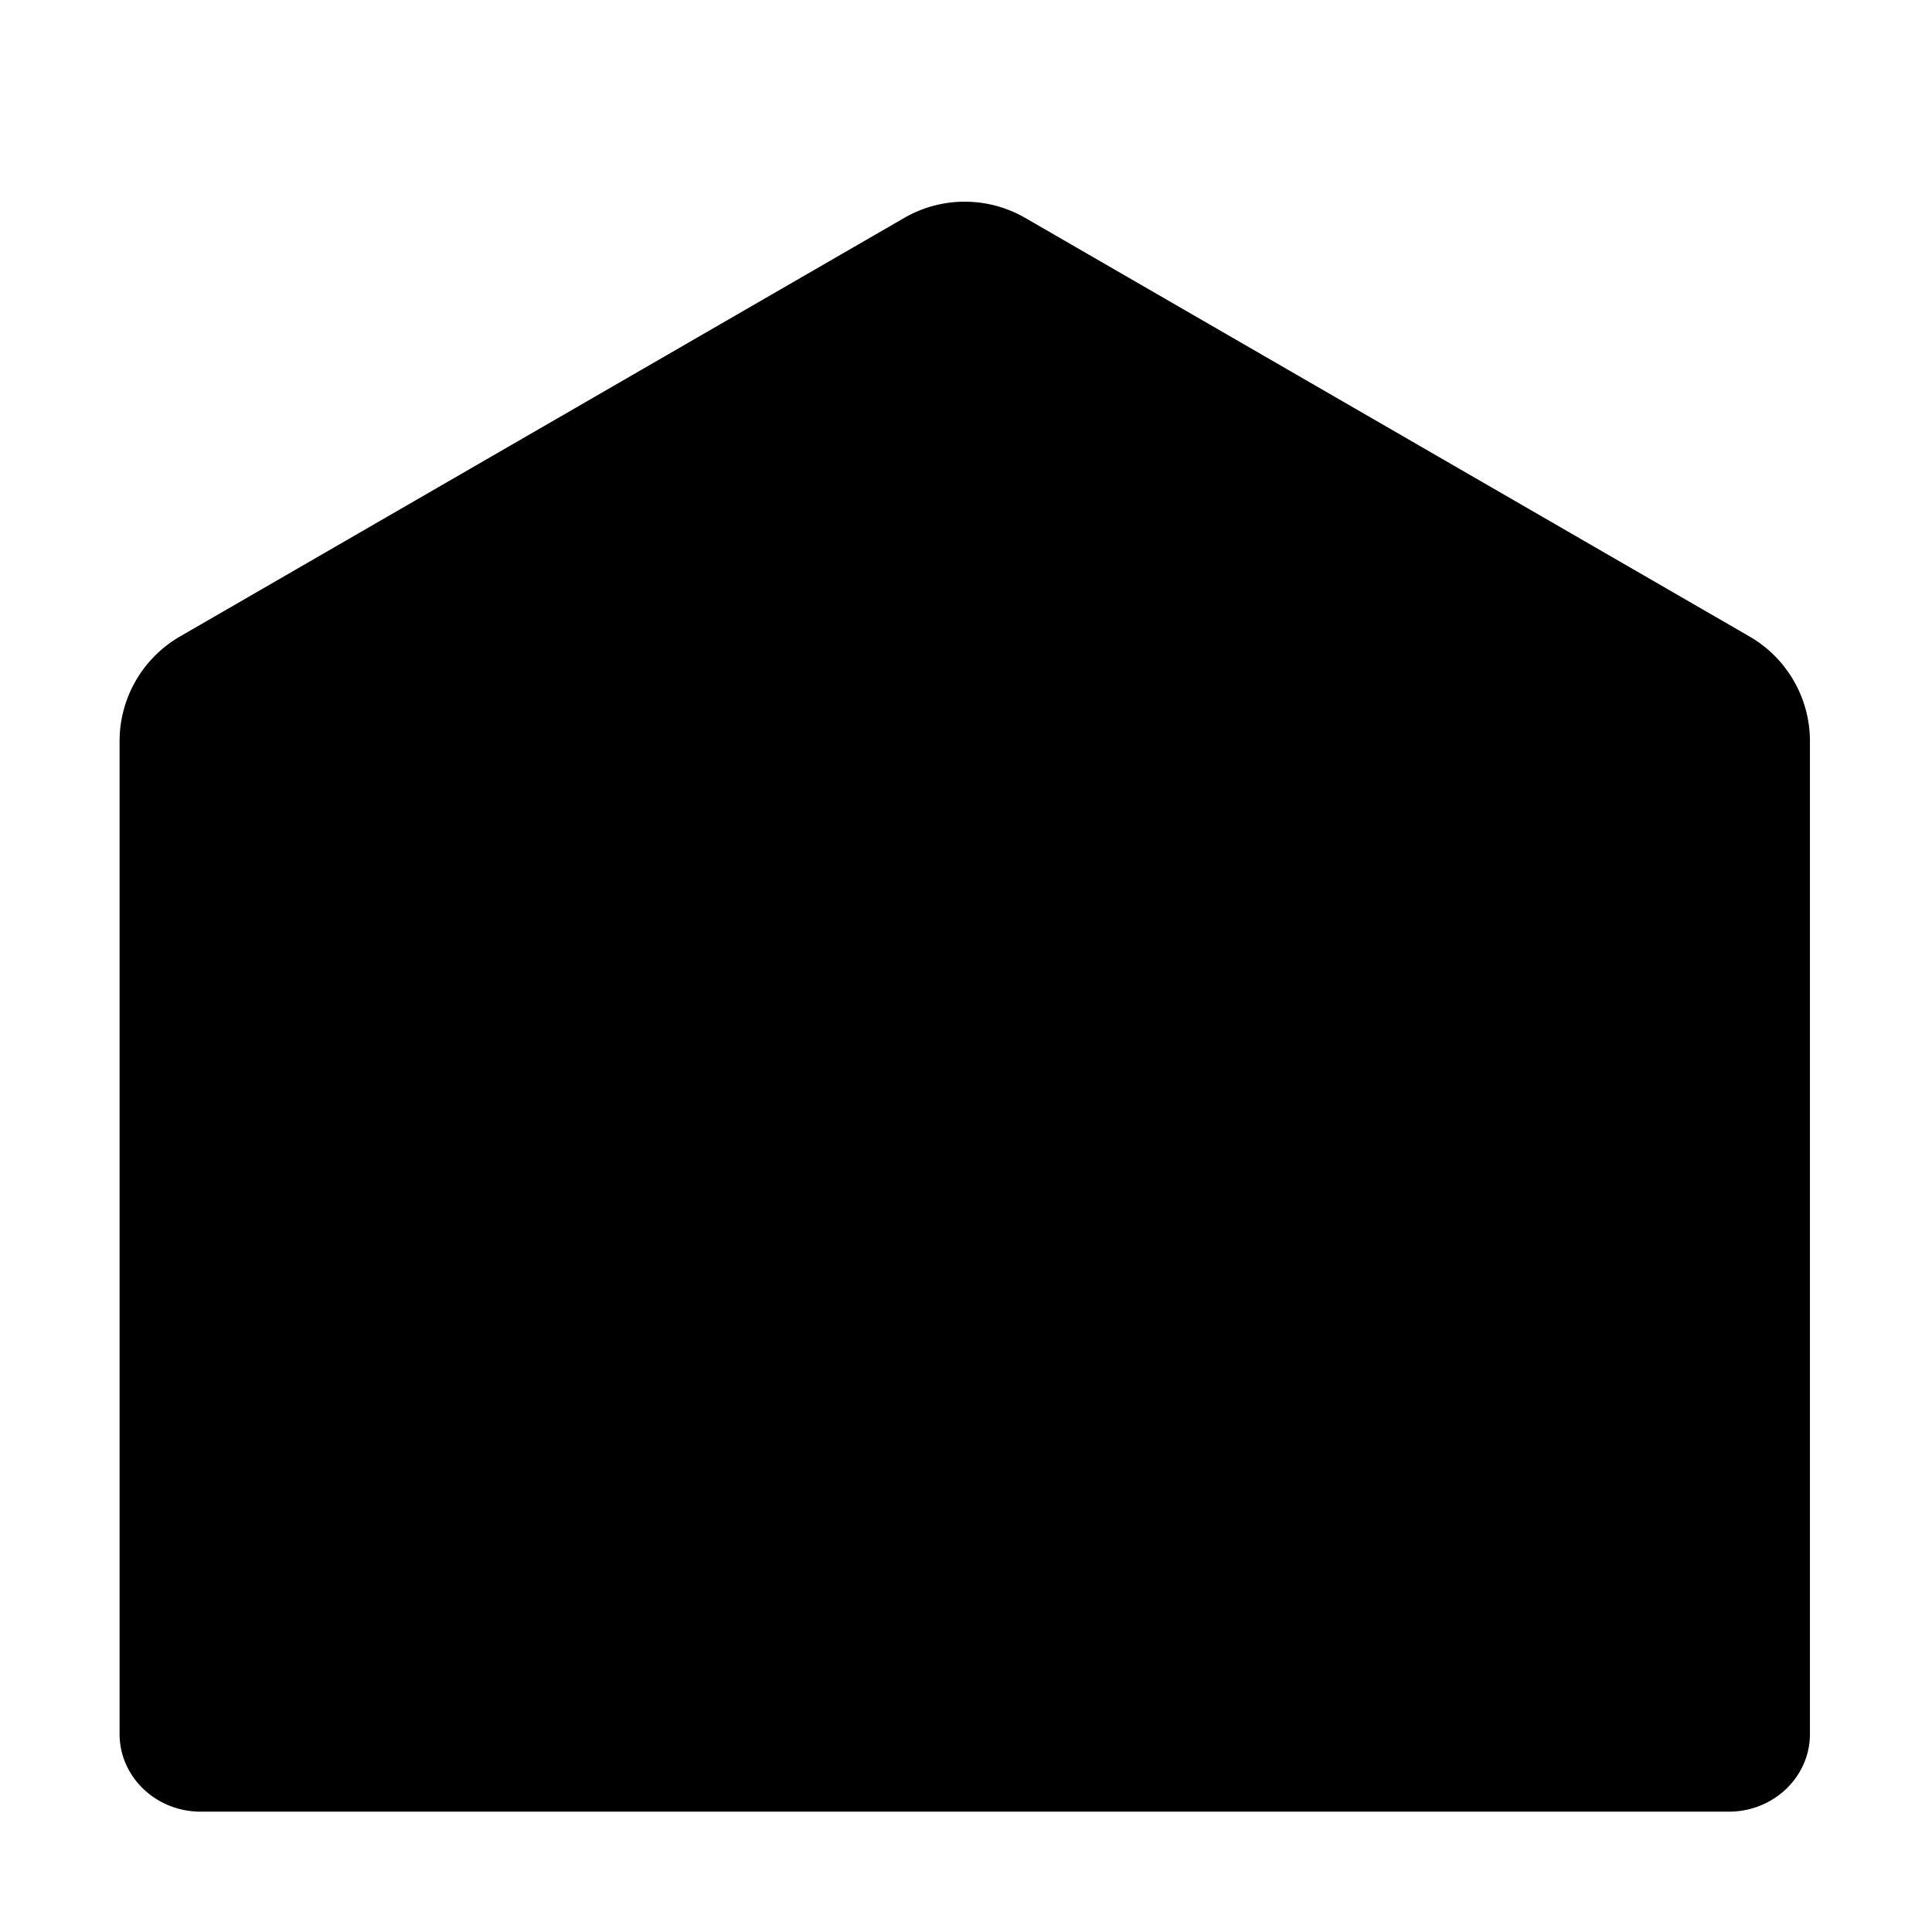 <?xml version="1.0" standalone="no"?><!DOCTYPE svg PUBLIC "-//W3C//DTD SVG 1.1//EN" "http://www.w3.org/Graphics/SVG/1.1/DTD/svg11.dtd"><svg t="1532937657302" class="icon" style="" viewBox="0 0 1024 1024" version="1.1" xmlns="http://www.w3.org/2000/svg" p-id="4038" xmlns:xlink="http://www.w3.org/1999/xlink" width="200" height="200"><defs><style type="text/css"></style></defs><path d="M511.34 106.9a64.07 64.07 0 0 0-32.08 8.6L95.38 337.36a64.12 64.12 0 0 0-32 55.51v526.19c0 22.73 19.27 41.16 43 41.16H916.3c23.76 0 43-18.43 43-41.16V392.87a64.11 64.11 0 0 0-32-55.51L543.42 115.51a64 64 0 0 0-32.07-8.6z" p-id="4039"></path></svg>